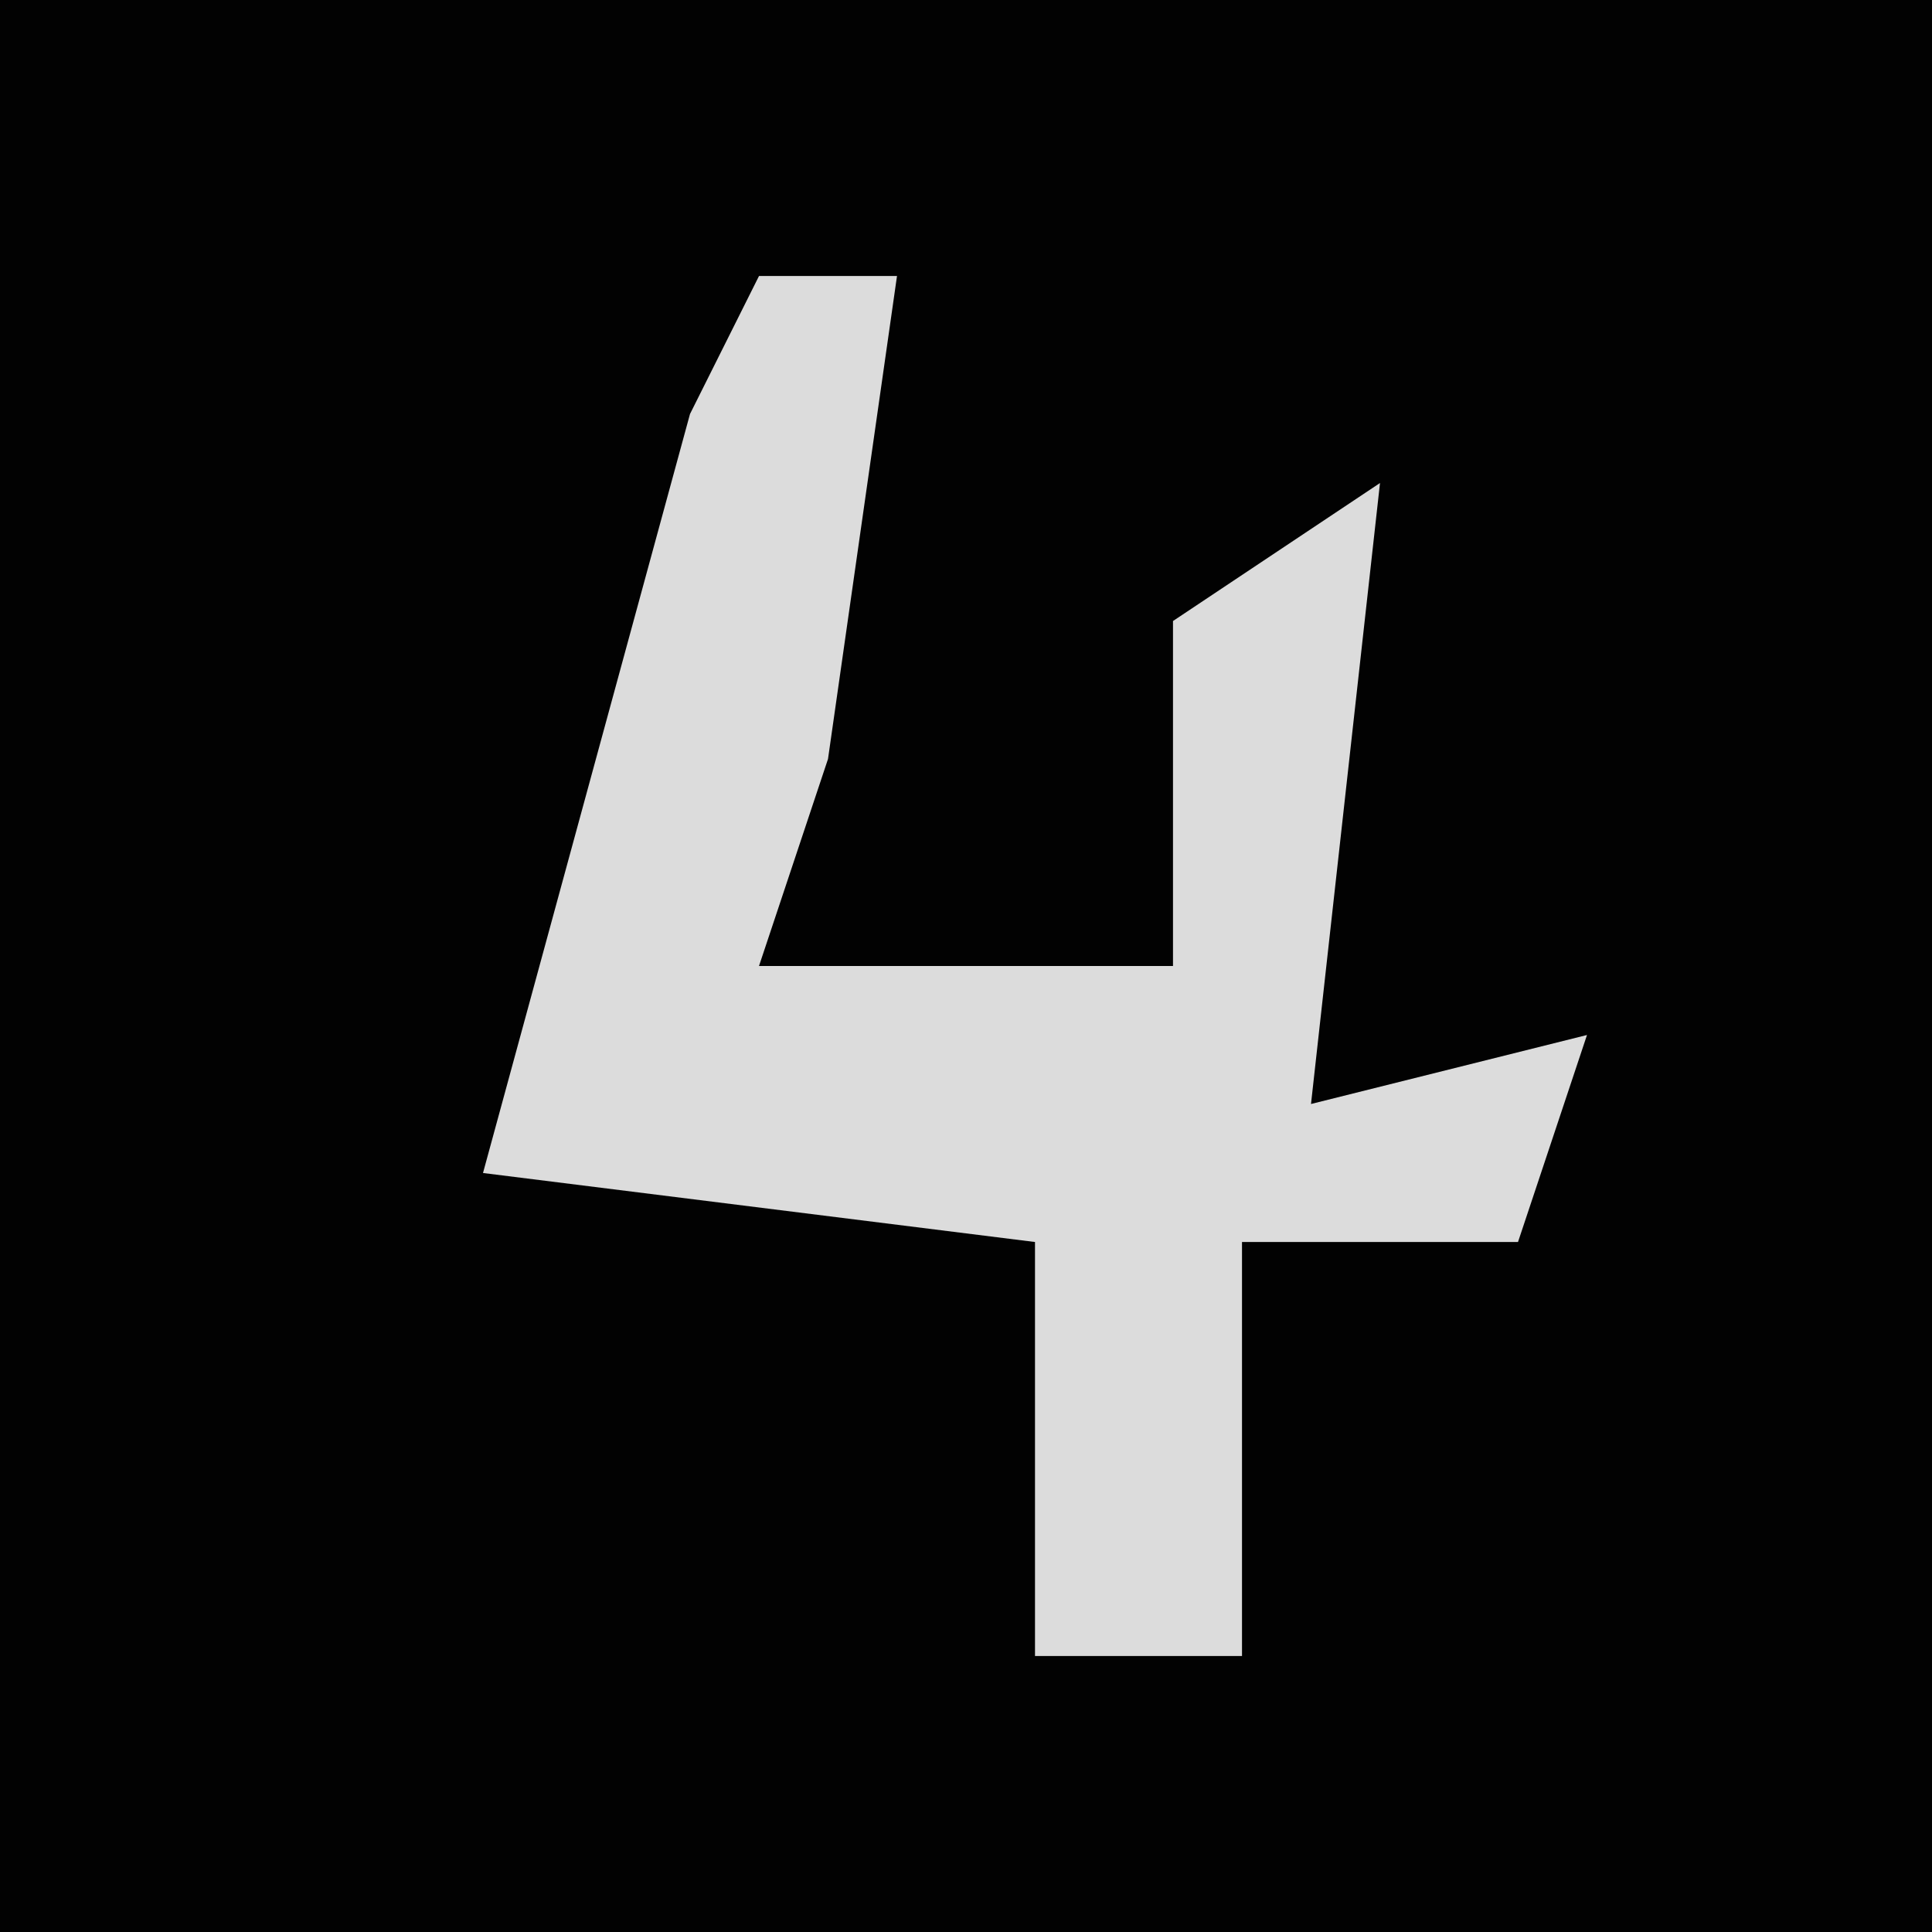 <?xml version="1.0" encoding="UTF-8"?>
<svg version="1.1" xmlns="http://www.w3.org/2000/svg" width="28" height="28">
<path d="M0,0 L28,0 L28,28 L0,28 Z " fill="#020202" transform="translate(0,0)"/>
<path d="M0,0 L2,0 L1,7 L0,10 L6,10 L6,5 L9,3 L8,12 L12,11 L11,14 L7,14 L7,20 L4,20 L4,14 L-4,13 L-1,2 Z " fill="#DCDCDC" transform="translate(11,4)"/>
</svg>
